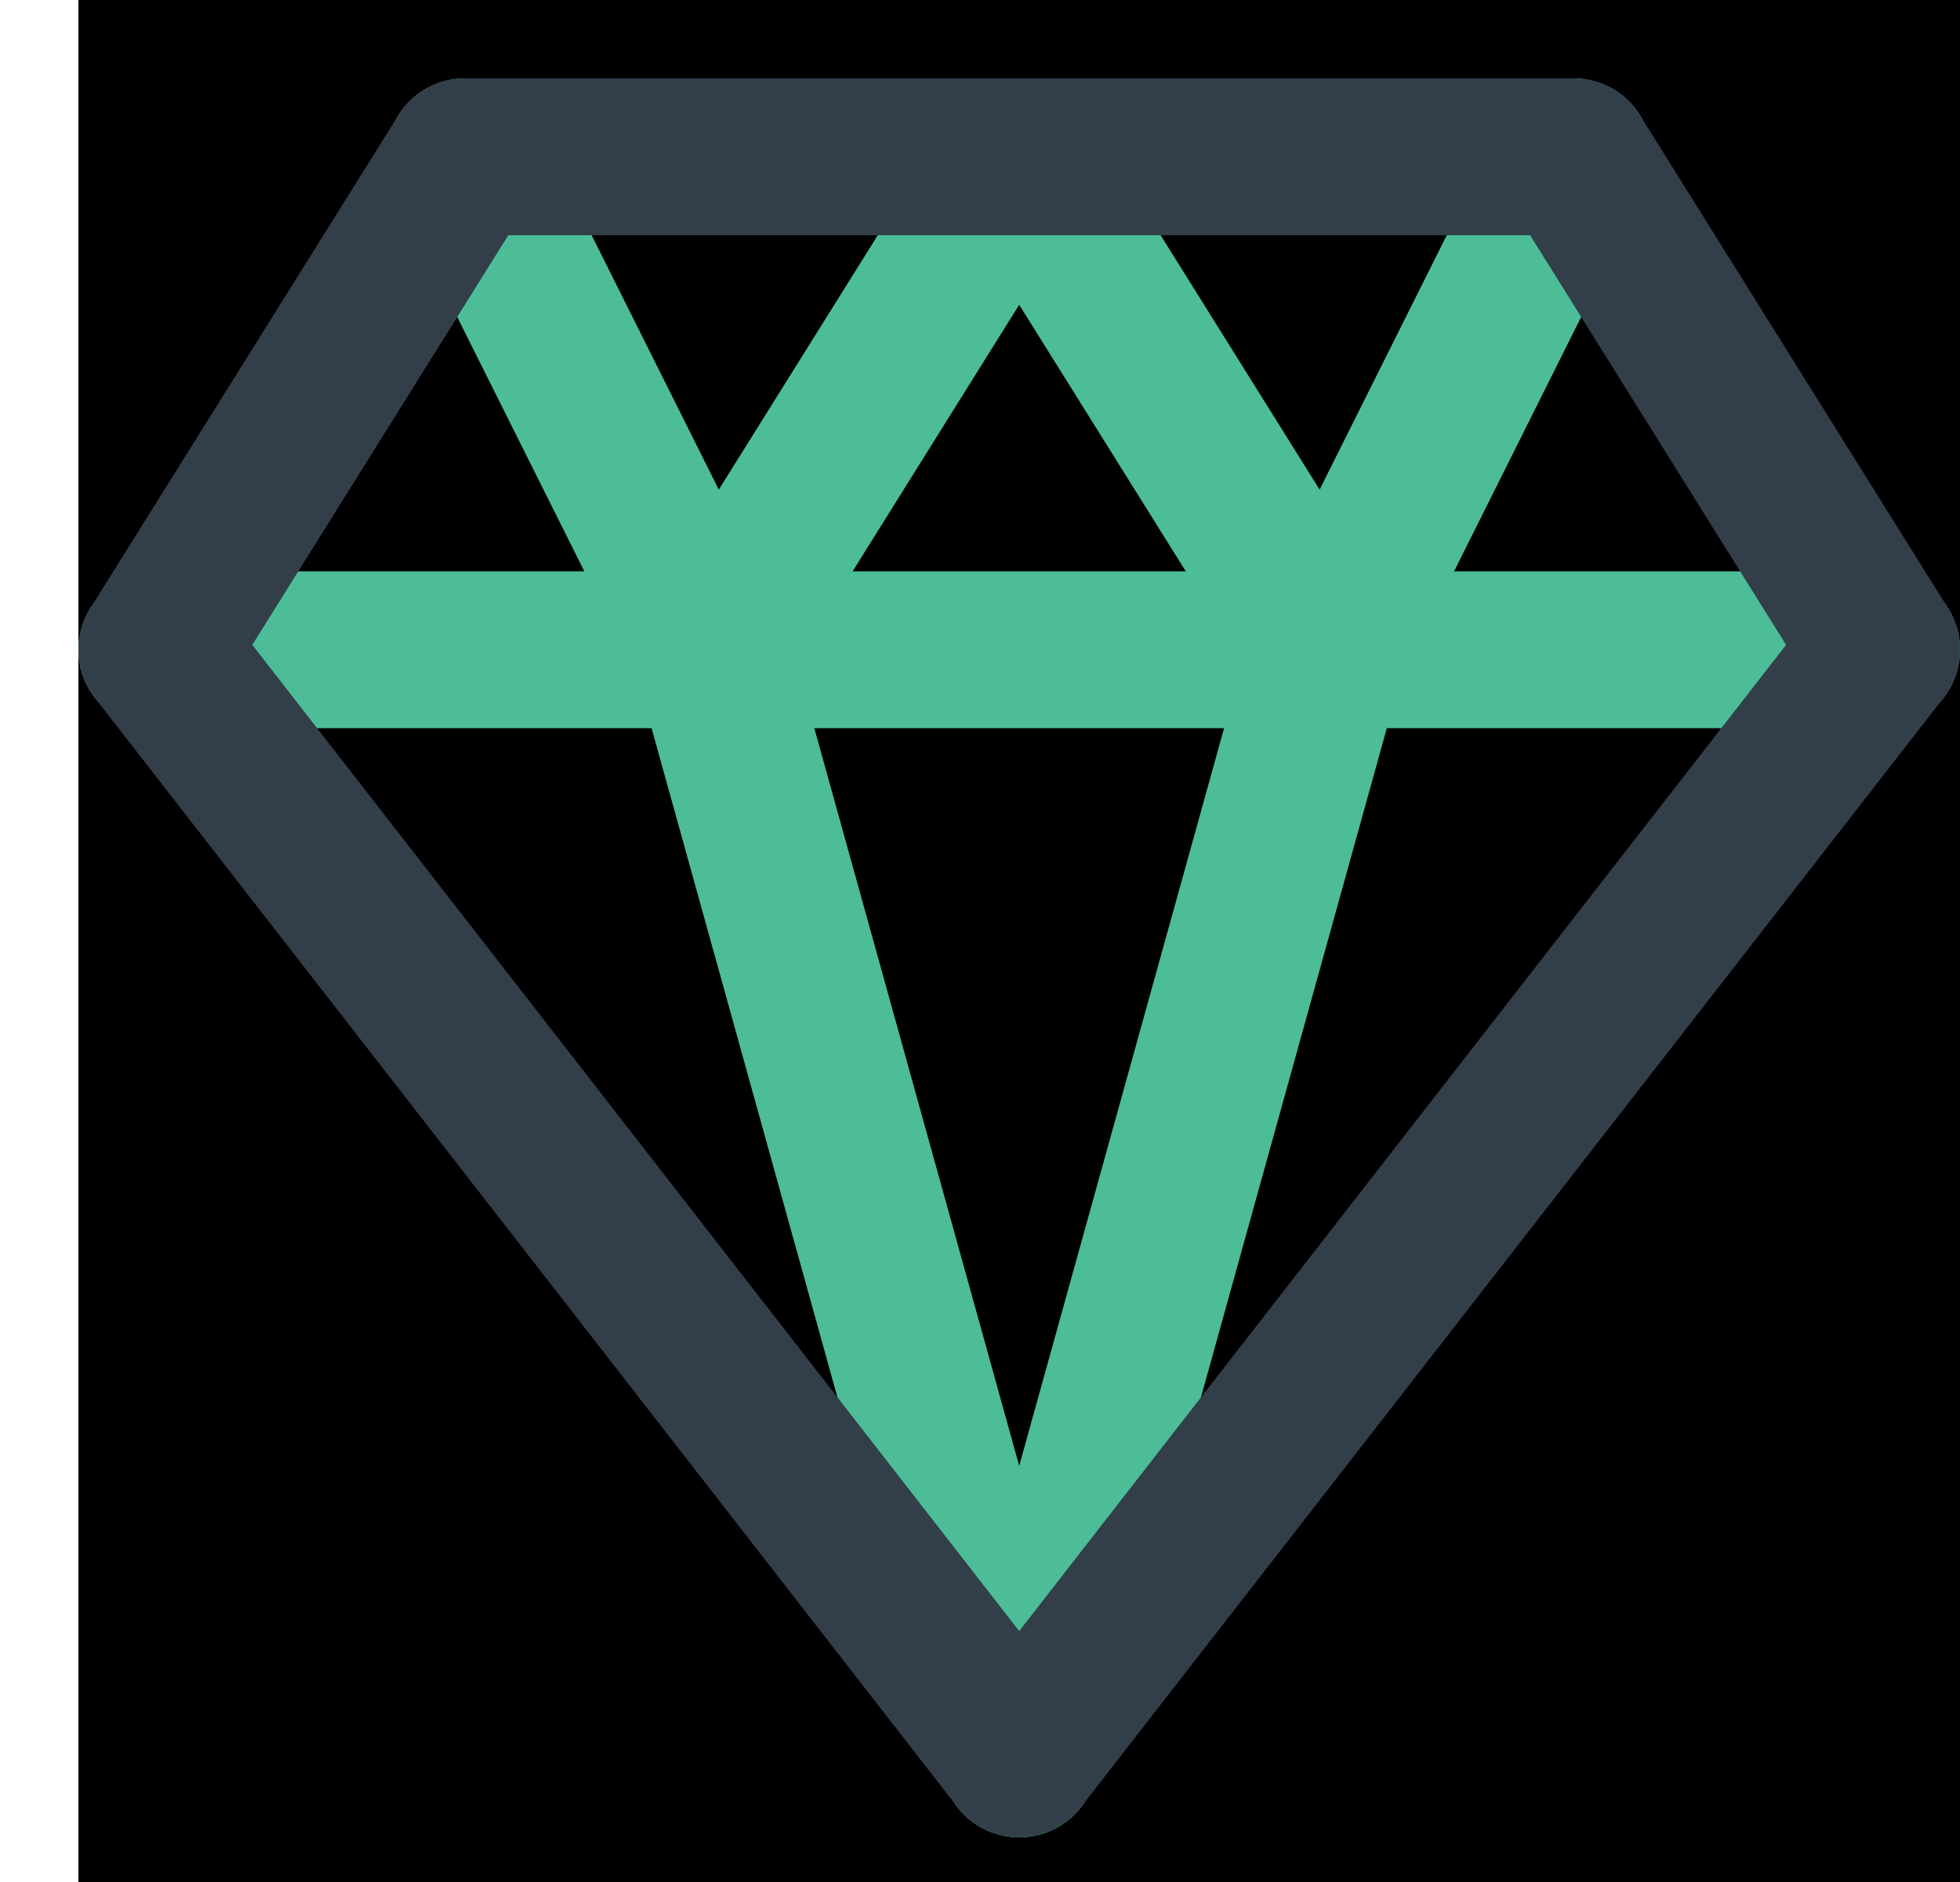 <?xml version="1.0" encoding="UTF-8"?>
<svg width="25px" height="24px" viewBox="0 0 25 24" version="1.1" xmlns="http://www.w3.org/2000/svg" xmlns:xlink="http://www.w3.org/1999/xlink">
    <title>16E811ED-DB46-4723-AD5E-C594D845709B</title>
    <defs>
        <rect id="path-1" x="0" y="0" width="327" height="56"></rect>
        <filter x="-0.2%" y="-0.9%" width="100.3%" height="101.8%" filterUnits="objectBoundingBox" id="filter-2">
            <feOffset dx="0" dy="-1" in="SourceAlpha" result="shadowOffsetInner1"></feOffset>
            <feComposite in="shadowOffsetInner1" in2="SourceAlpha" operator="arithmetic" k2="-1" k3="1" result="shadowInnerInner1"></feComposite>
            <feColorMatrix values="0 0 0 0 0.892   0 0 0 0 0.908   0 0 0 0 0.92  0 0 0 1 0" type="matrix" in="shadowInnerInner1"></feColorMatrix>
        </filter>
    </defs>
    <g id="04---Account" stroke="none" stroke-width="1" fill="none" fill-rule="evenodd">
        <g id="13-02A_Account---Detail---Account-and-Login" transform="translate(-23, -536)">
            <rect fill="#FFFFFF" x="0" y="0" width="375" height="812"></rect>
            <g id="Group-2" transform="translate(24, 248)">
                <g id="Text-Input-/-Default" transform="translate(0, 272)">
                    <g id="Container">
                        <use fill-opacity="0" fill="#FFFFFF" fill-rule="evenodd" xlink:href="#path-1"></use>
                        <use fill="black" fill-opacity="1" filter="url(#filter-2)" xlink:href="#path-1"></use>
                    </g>
                    <g id="Icons-/-Ic_24_Search" transform="translate(0, 16)">
                        <rect id="Bounding-Box" fill-rule="nonzero" x="0" y="0" width="24" height="24"></rect>
                        <g id="diamond" transform="translate(1, 2)" stroke-linecap="round" stroke-linejoin="round" stroke-width="2">
                            <line x1="0" y1="6.286" x2="22" y2="6.286" id="Path" stroke="#4CBD97"></line>
                            <polyline id="Path" stroke="#4CBD97" points="11 20.429 14.929 6.286 11 0"></polyline>
                            <polyline id="Path" stroke="#4CBD97" points="11 0 7.071 6.286 11 20.429"></polyline>
                            <line x1="3.929" y1="0" x2="7.071" y2="6.286" id="Path" stroke="#4CBD97"></line>
                            <line x1="18.071" y1="0" x2="14.929" y2="6.286" id="Path" stroke="#4CBD97"></line>
                            <polygon id="Path" stroke="#323F4B" points="22 6.286 11 20.429 0 6.286 3.929 0 18.071 0"></polygon>
                        </g>
                    </g>
                </g>
            </g>
        </g>
    </g>
</svg>